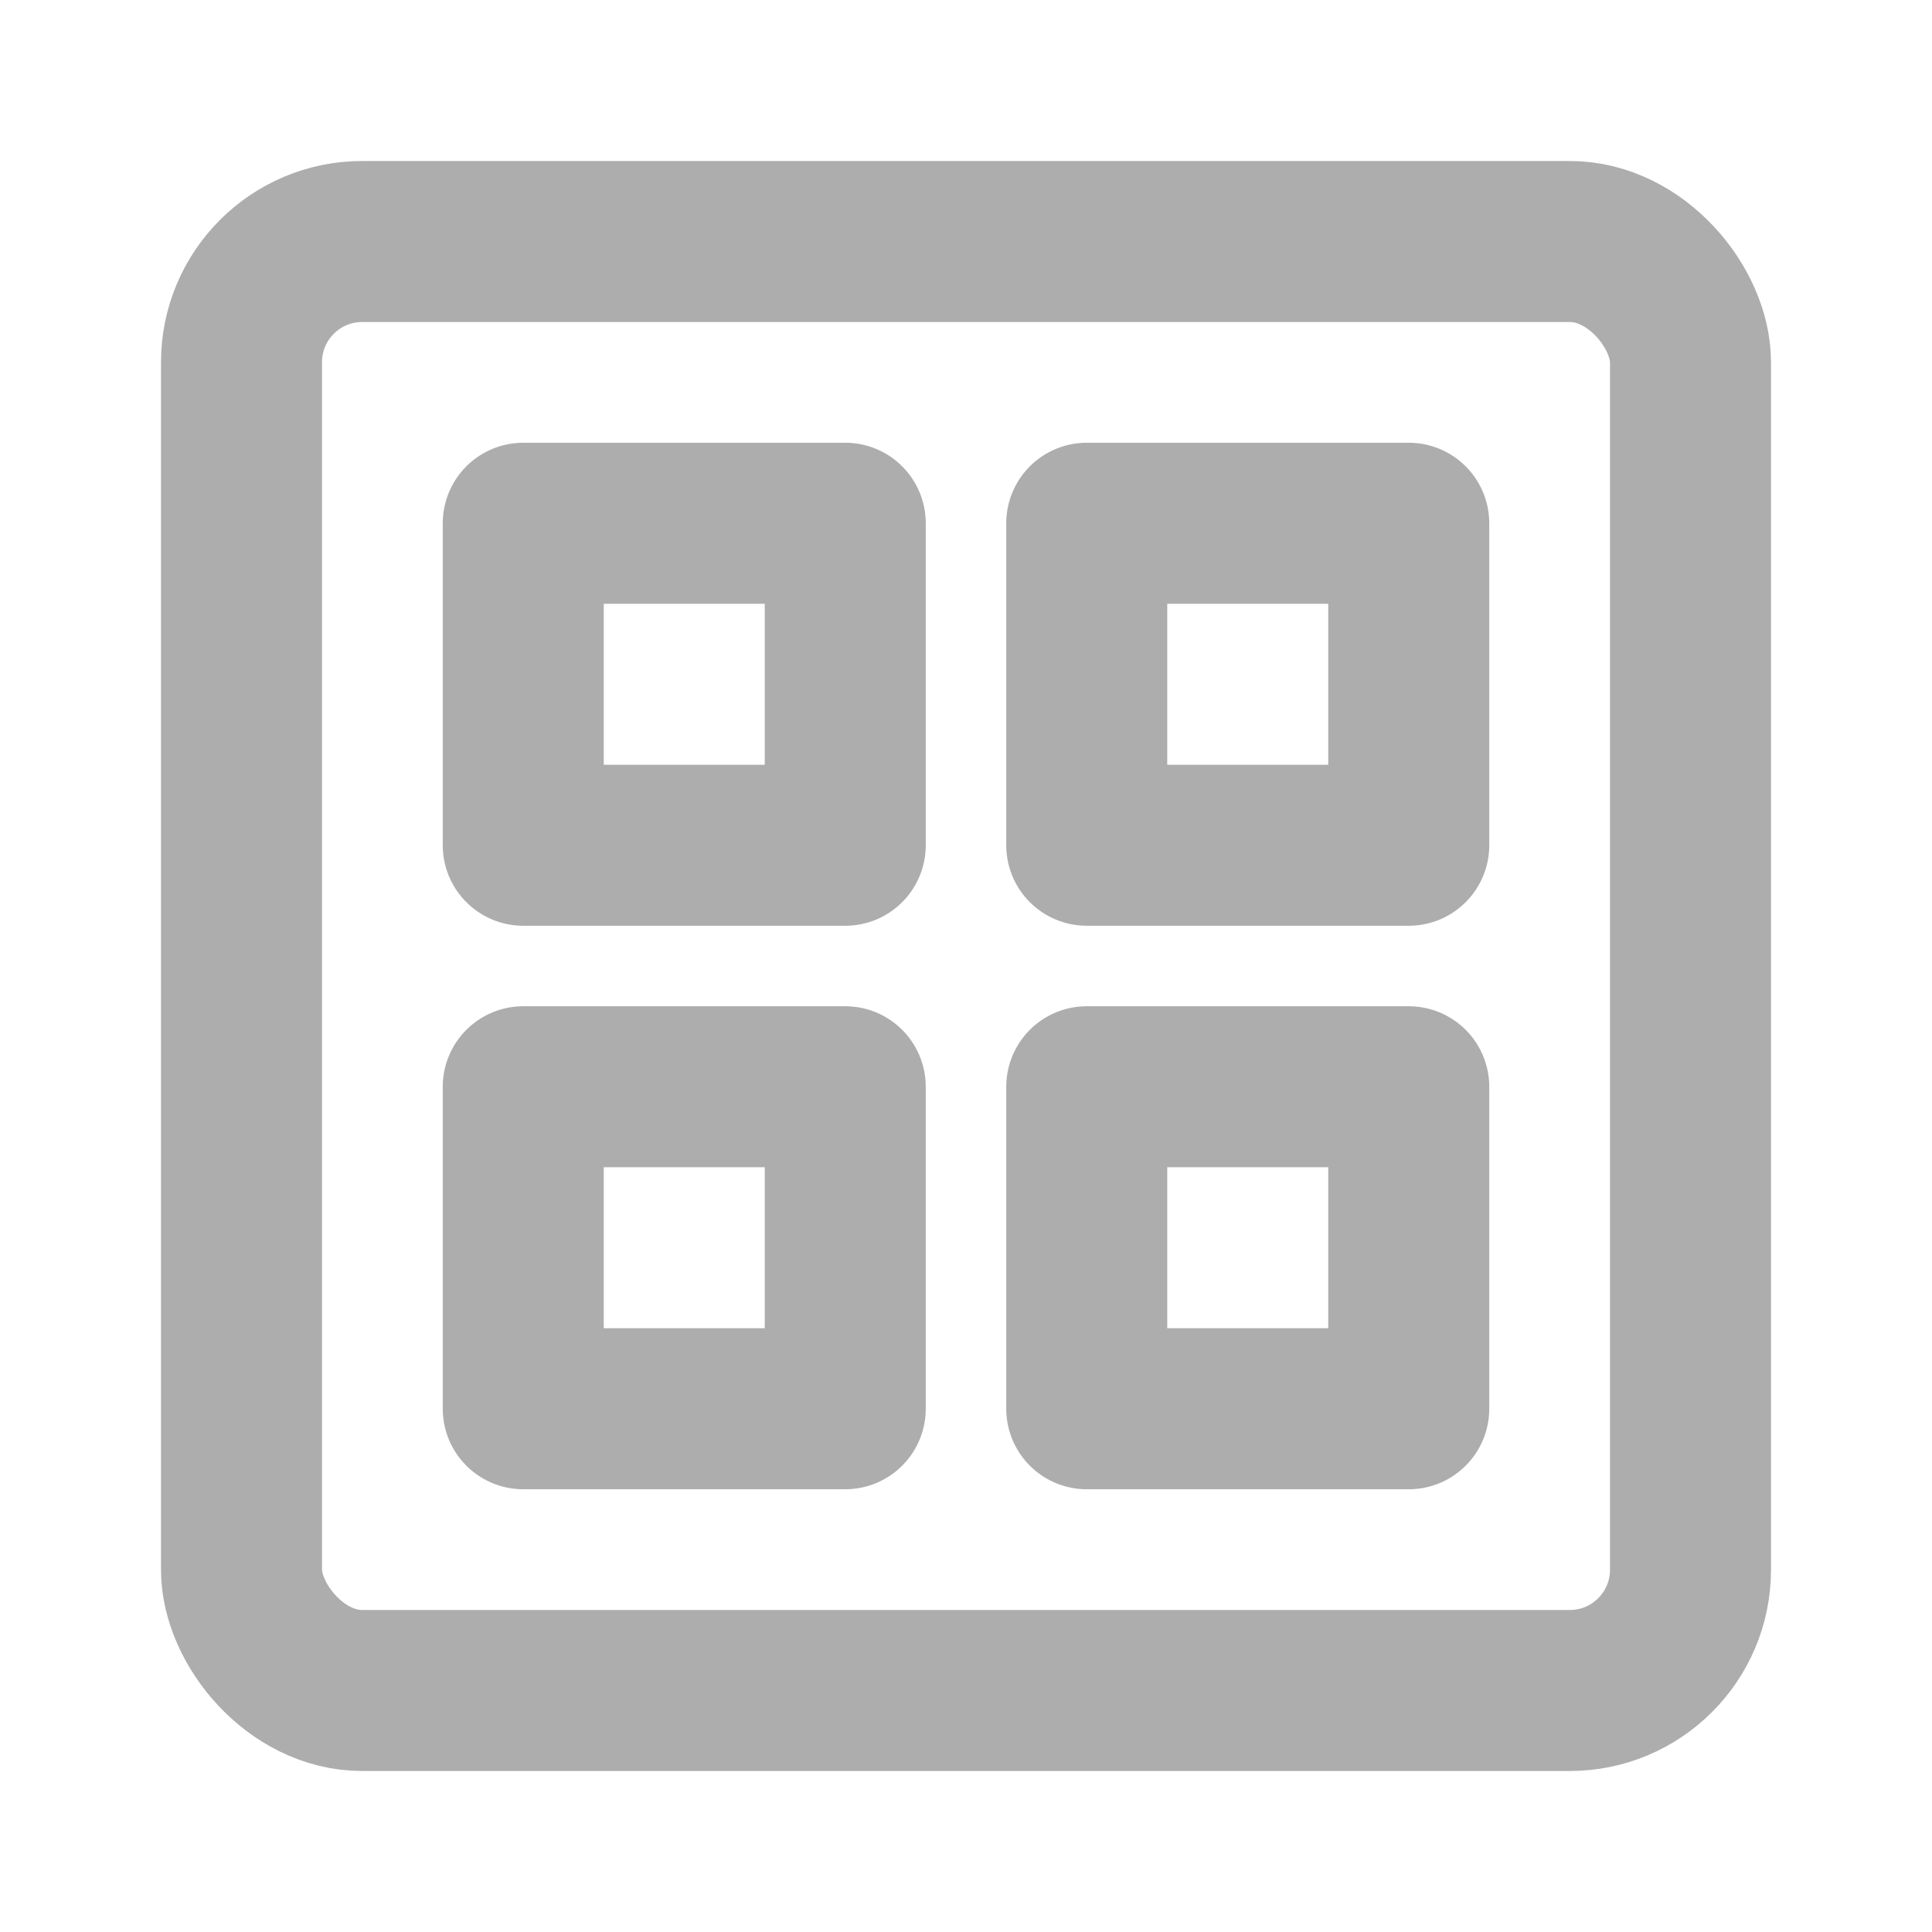 <?xml version="1.0" encoding="UTF-8"?>
<svg width="28" height="28" viewBox="0 0 48 48" fill="none" xmlns="http://www.w3.org/2000/svg">
    <rect x="6" y="6" width="36" height="36" rx="3" fill="none" stroke="#adadad" stroke-width="4"
          stroke-linejoin="round"/>
    <rect x="13" y="13" width="8" height="8" fill="none" stroke="#adadad" stroke-width="4" stroke-linejoin="round"/>
    <rect x="27" y="13" width="8" height="8" fill="none" stroke="#adadad" stroke-width="4" stroke-linejoin="round"/>
    <rect x="13" y="27" width="8" height="8" fill="none" stroke="#adadad" stroke-width="4" stroke-linejoin="round"/>
    <rect x="27" y="27" width="8" height="8" fill="none" stroke="#adadad" stroke-width="4" stroke-linejoin="round"/>
</svg>